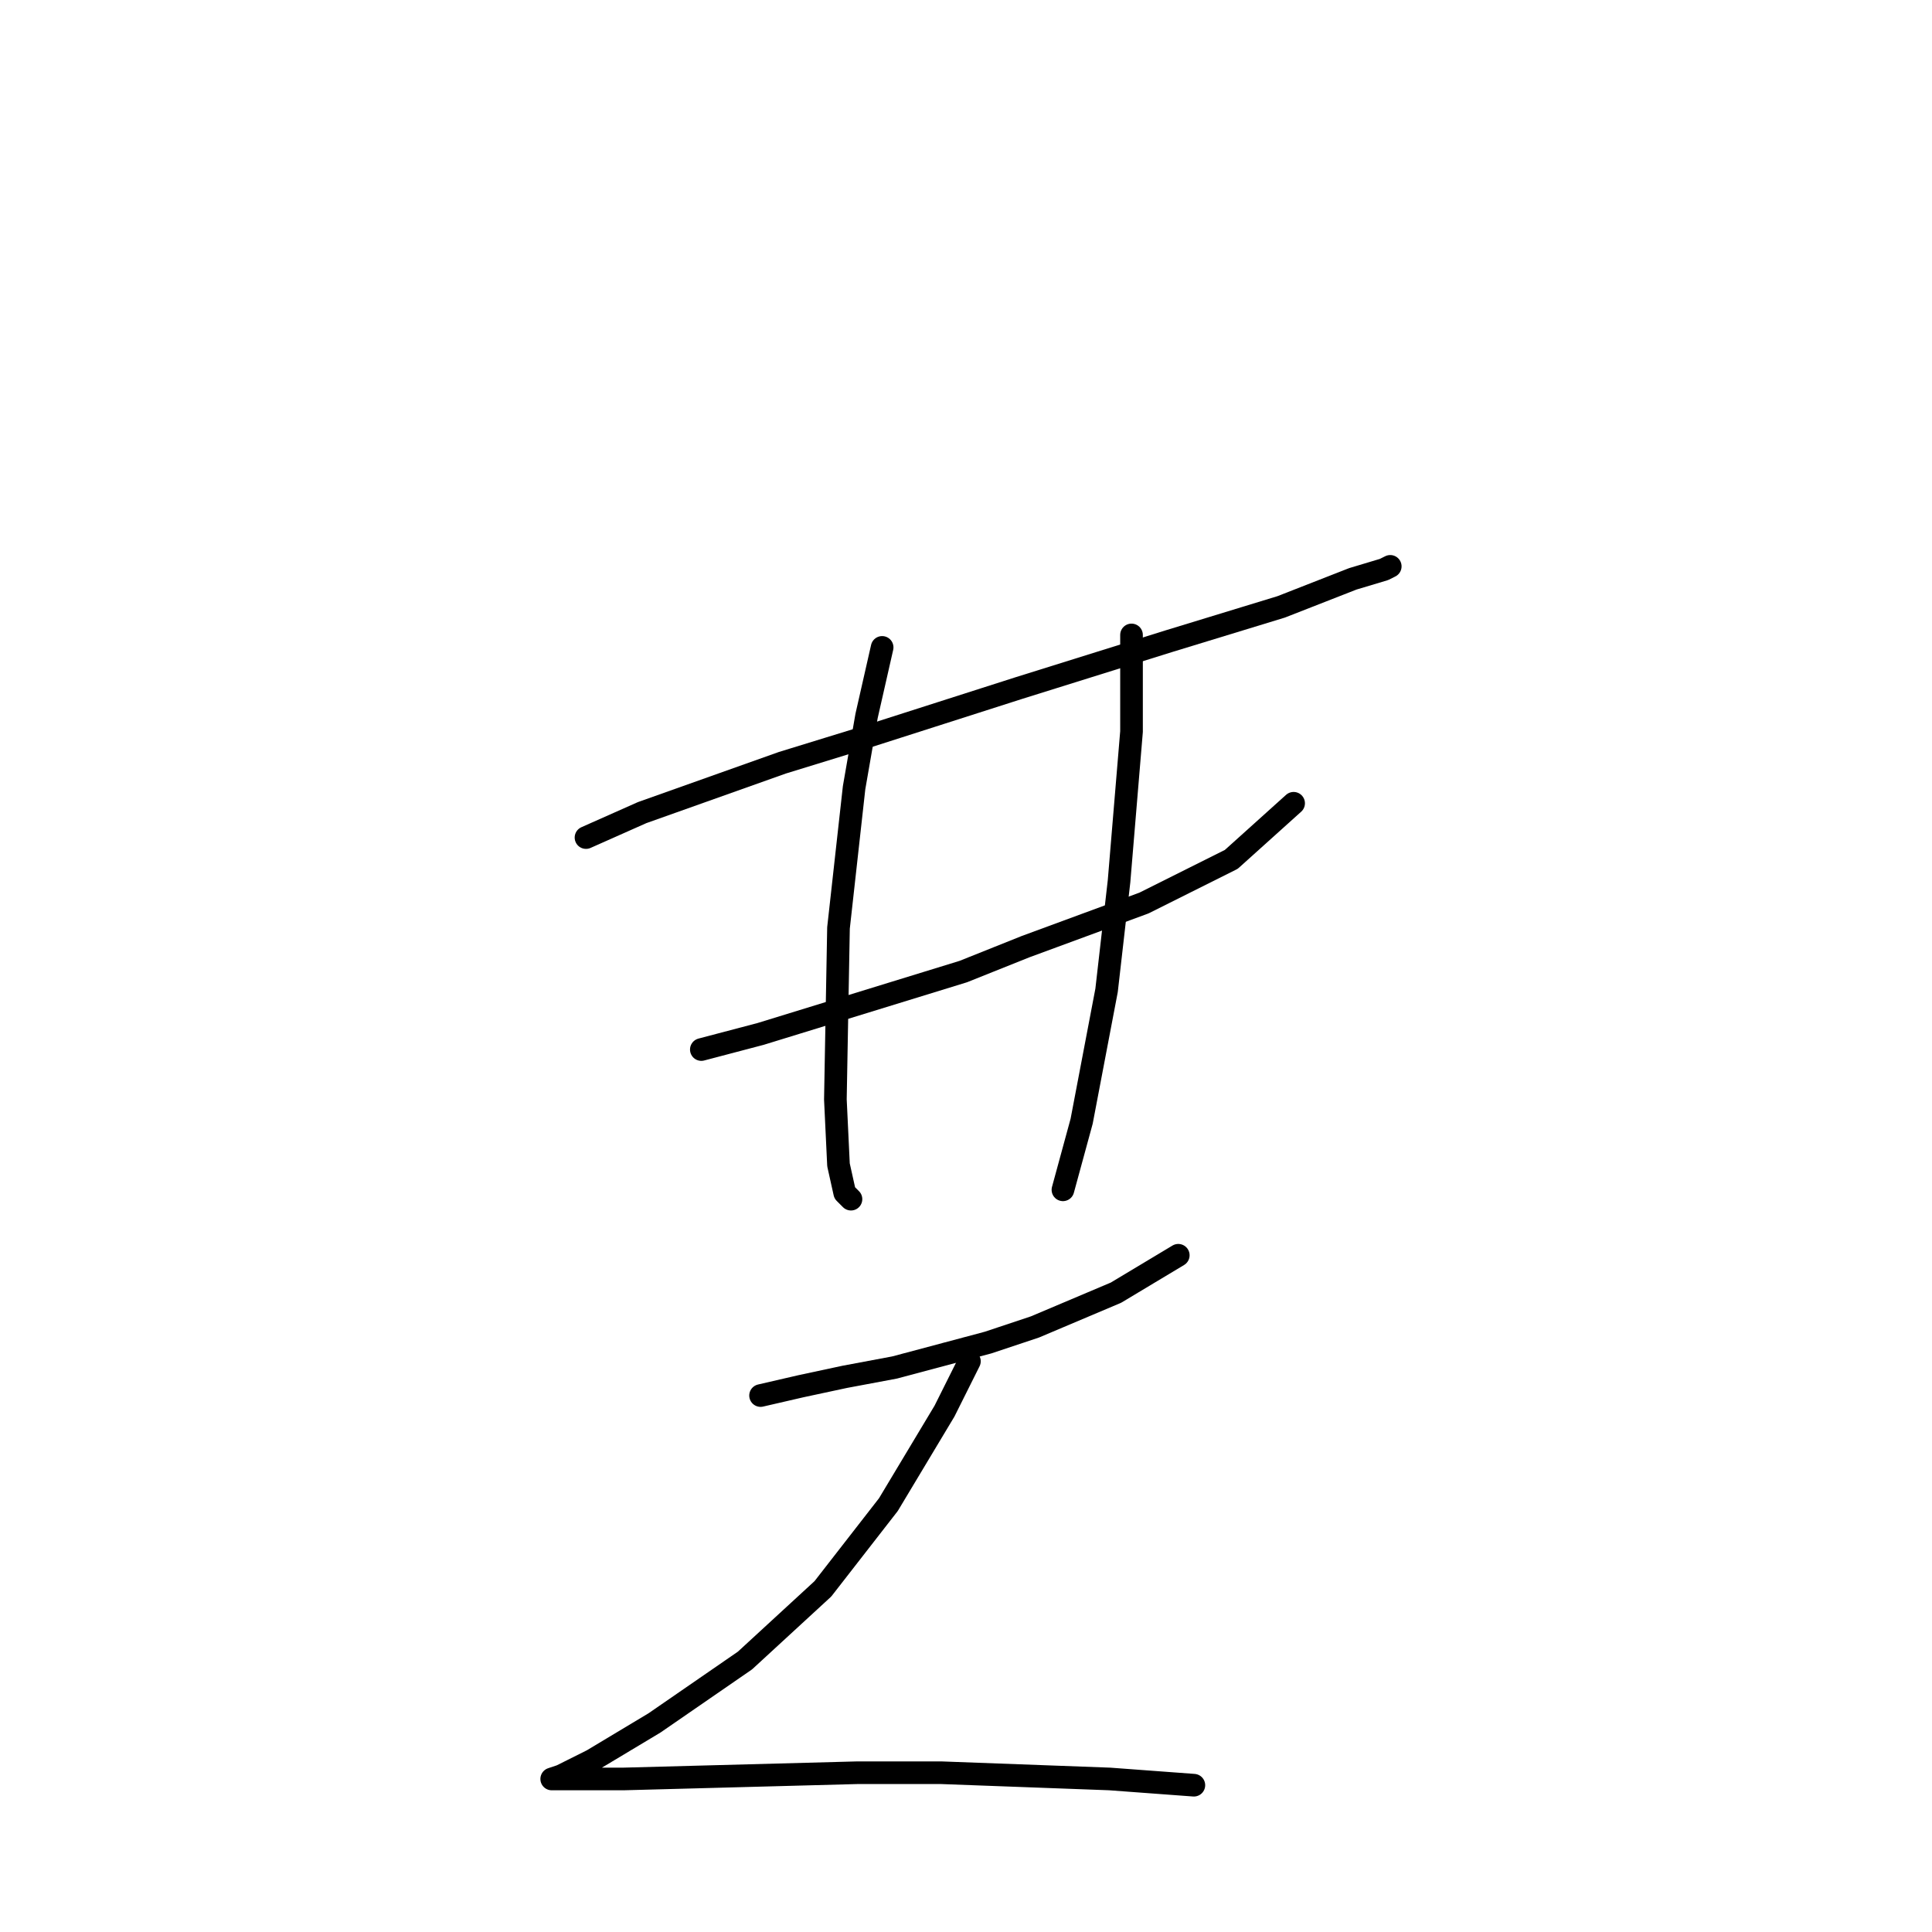 <?xml version="1.0" standalone="no"?>
    <svg width="256" height="256" xmlns="http://www.w3.org/2000/svg" version="1.1">
    <polyline stroke="black" stroke-width="3" stroke-linecap="round" fill="transparent" stroke-linejoin="round" points="77.648 110.981 85.083 107.677 103.67 101.068 114.41 97.764 124.736 94.459 135.062 91.155 154.889 84.959 169.758 80.416 179.259 76.698 183.389 75.459 184.215 75.046 184.215 75.046 " />
        <polyline stroke="black" stroke-width="3" stroke-linecap="round" fill="transparent" stroke-linejoin="round" points="92.931 139.069 100.779 137.003 127.627 128.742 135.888 125.438 151.584 119.655 163.15 113.873 171.411 106.438 171.411 106.438 " />
        <polyline stroke="black" stroke-width="3" stroke-linecap="round" fill="transparent" stroke-linejoin="round" points="116.888 85.785 114.823 94.872 113.171 104.372 111.105 122.96 110.692 145.677 111.105 154.352 111.931 158.069 112.758 158.895 112.758 158.895 " />
        <polyline stroke="black" stroke-width="3" stroke-linecap="round" fill="transparent" stroke-linejoin="round" points="149.932 84.133 149.932 96.938 148.28 116.764 146.628 131.221 143.323 148.569 140.845 157.656 140.845 157.656 " />
        <polyline stroke="black" stroke-width="3" stroke-linecap="round" fill="transparent" stroke-linejoin="round" points="100.779 184.917 106.149 183.678 111.931 182.439 118.54 181.2 130.932 177.895 137.128 175.83 147.867 171.287 156.128 166.33 156.128 166.33 " />
        <polyline stroke="black" stroke-width="3" stroke-linecap="round" fill="transparent" stroke-linejoin="round" points="128.453 180.374 125.149 186.983 117.714 199.374 109.04 210.526 98.714 220.027 86.735 228.288 78.474 233.244 74.344 235.309 73.105 235.722 76.822 235.722 82.605 235.722 113.584 234.896 124.736 234.896 147.041 235.722 158.193 236.549 158.193 236.549 " />
        </svg>